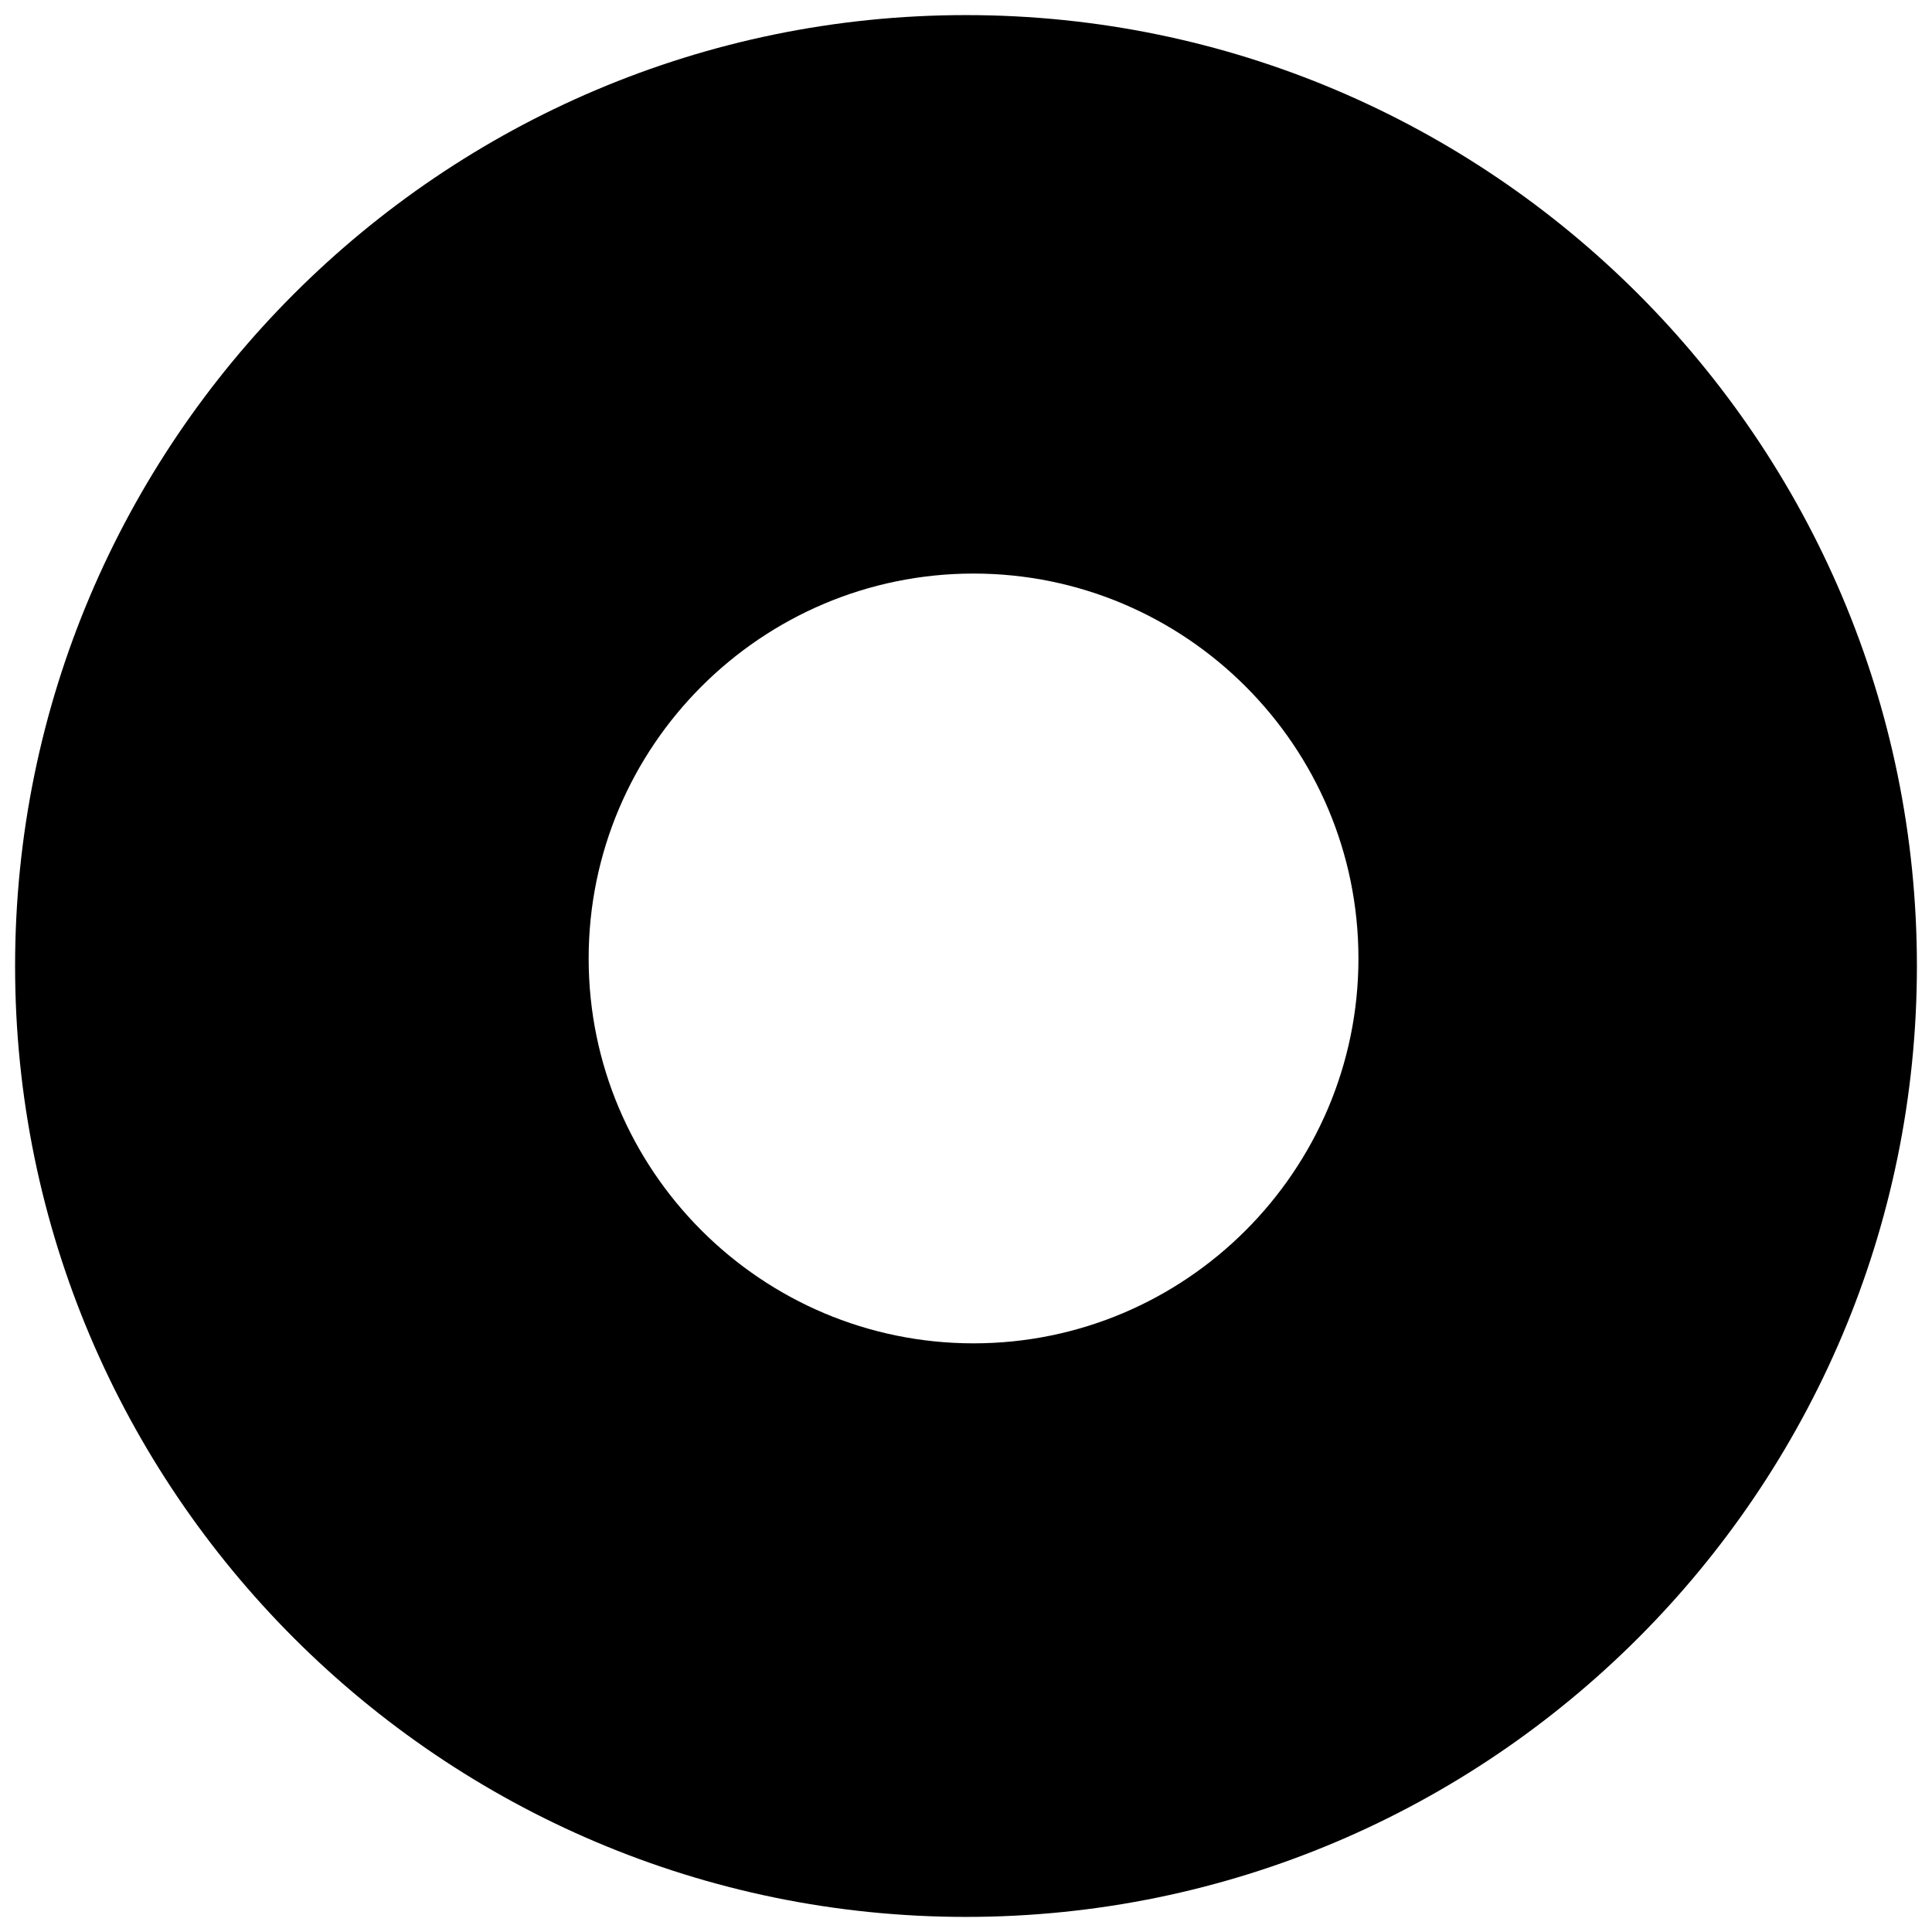 <?xml version="1.0" standalone="no"?><!DOCTYPE svg PUBLIC "-//W3C//DTD SVG 1.1//EN" "http://www.w3.org/Graphics/SVG/1.1/DTD/svg11.dtd"><svg t="1515031570471" class="icon" style="" viewBox="0 0 1024 1024" version="1.1" xmlns="http://www.w3.org/2000/svg" p-id="4034" xmlns:xlink="http://www.w3.org/1999/xlink" width="200" height="200"><defs><style type="text/css"></style></defs><path d="M512 1016C234.08 1016 8 789.92 8 512S234.08 8 512 8 1016 234.08 1016 512 789.92 1016 512 1016zM516 304c-112.48 0-204 91.52-204 204s91.52 204 204 204 204-91.52 204-204S628.48 304 516 304z" p-id="4035"></path></svg>